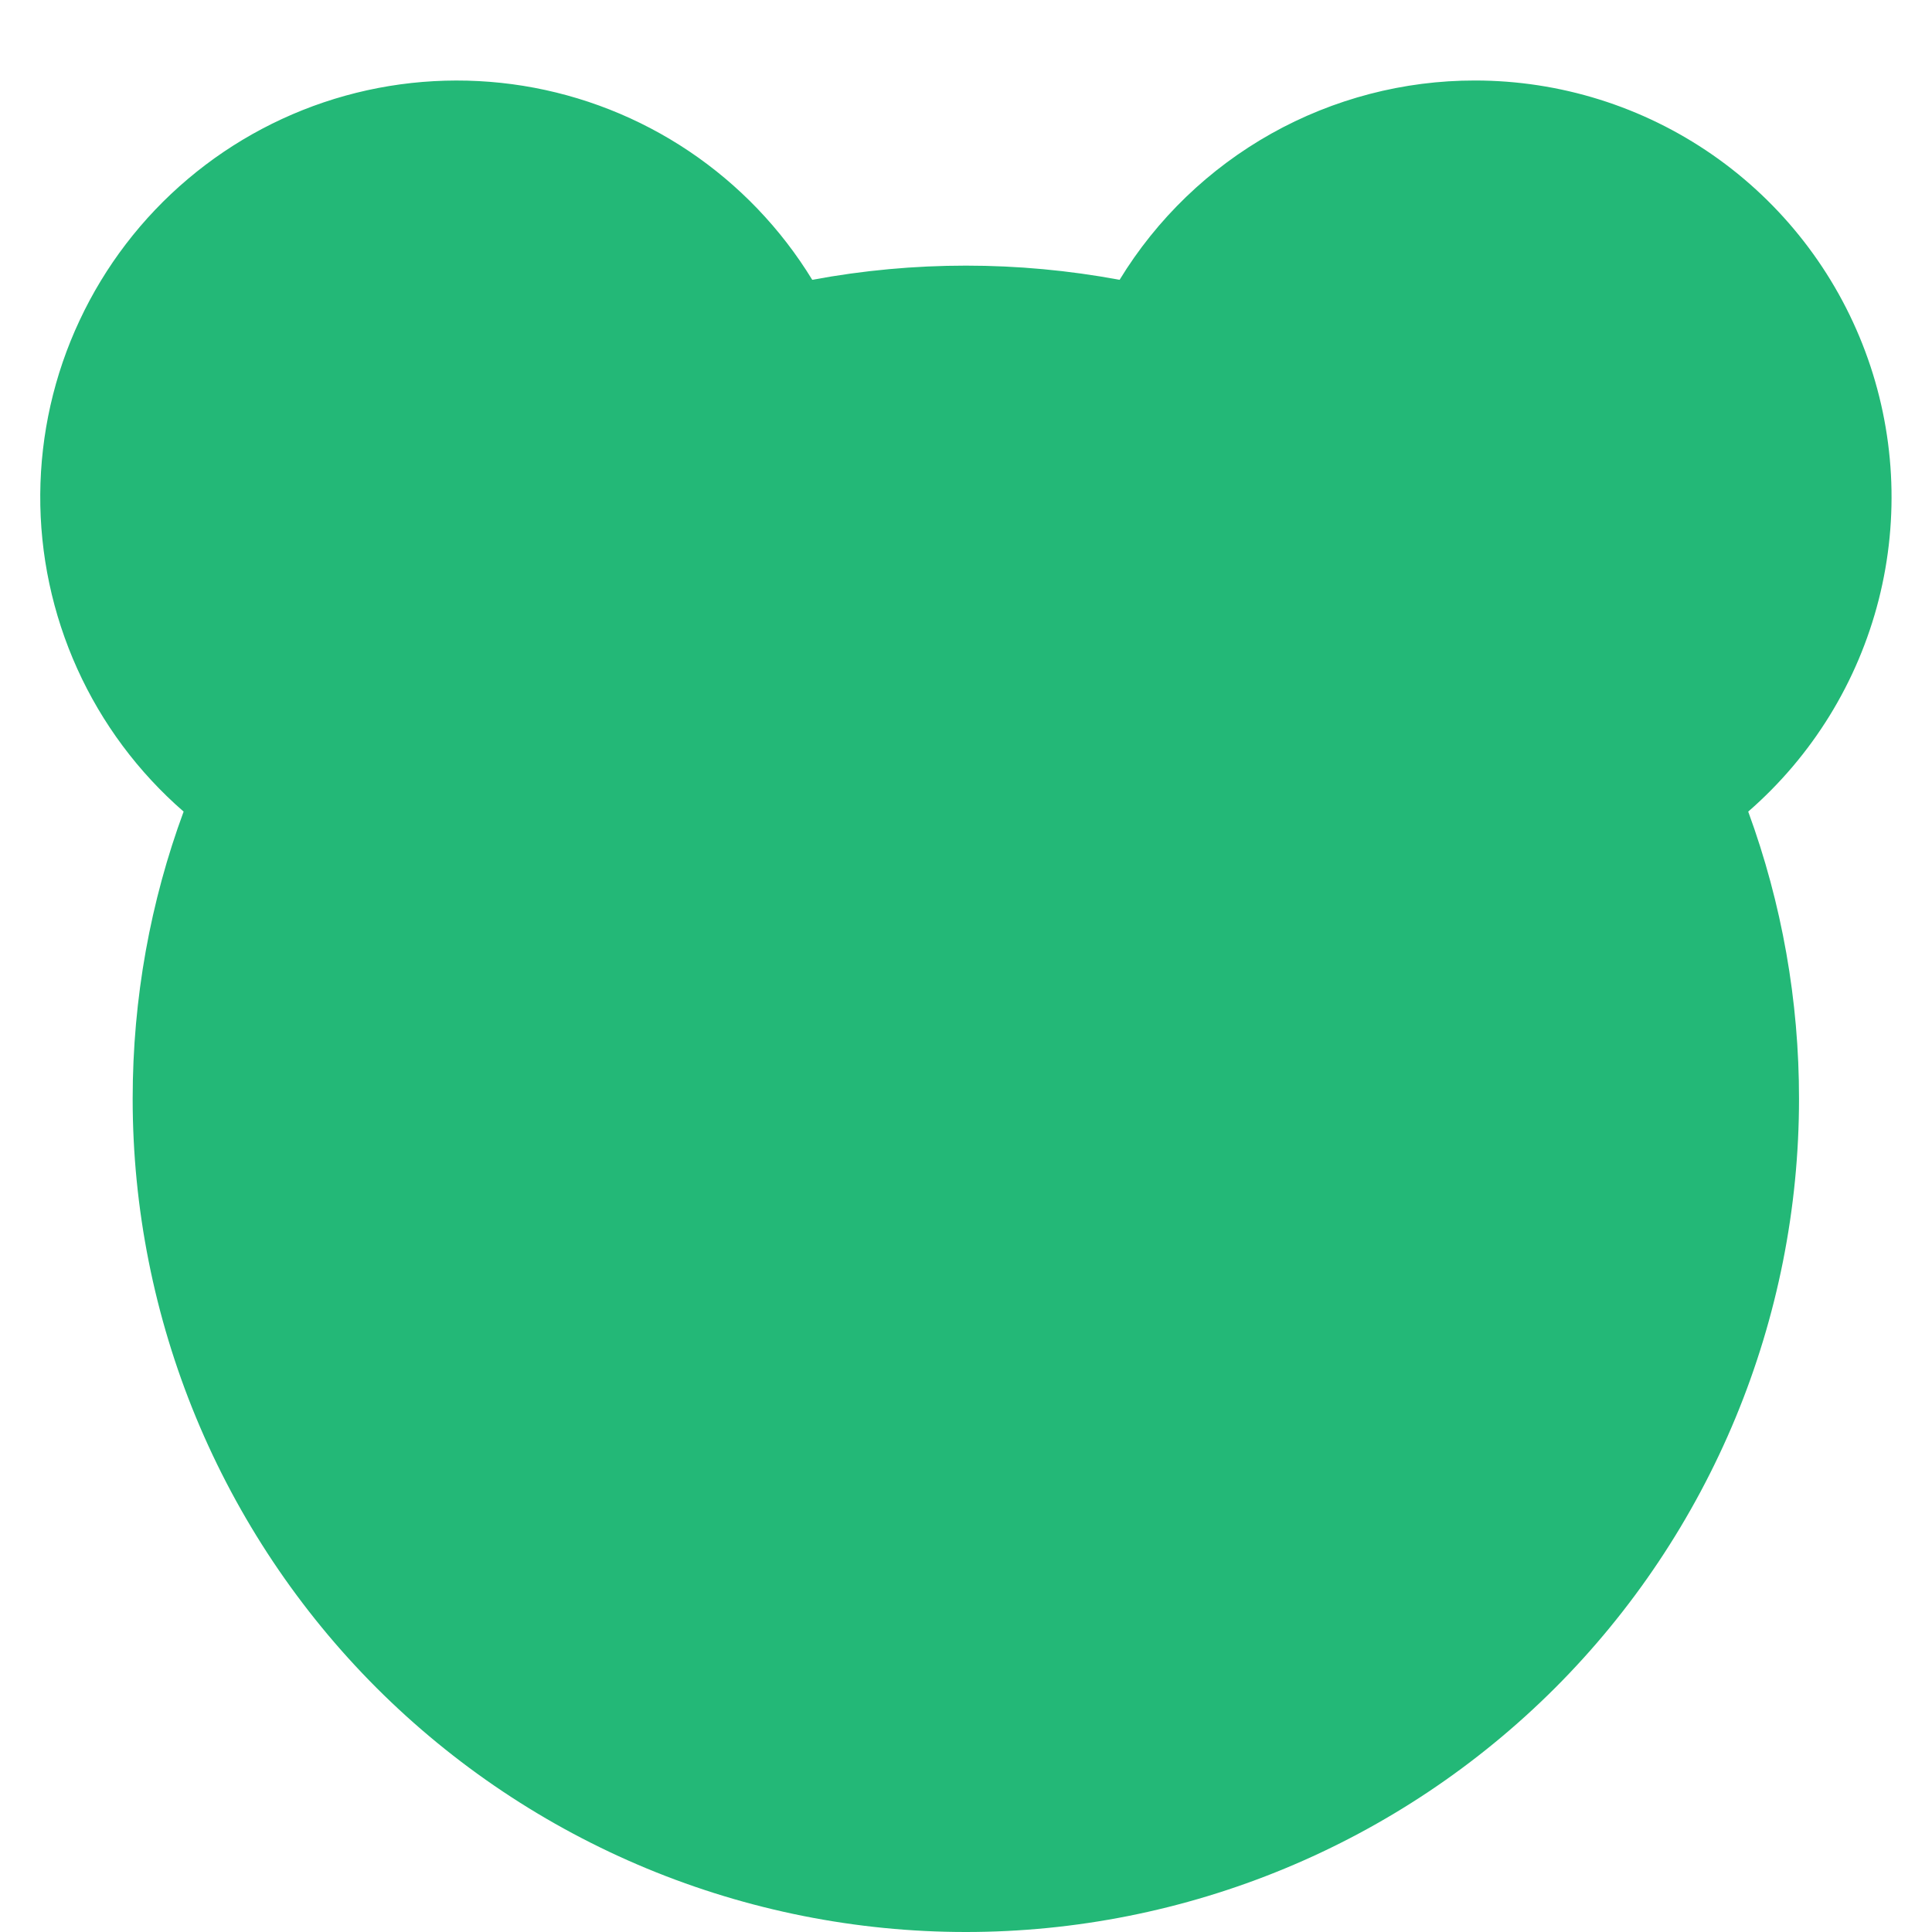 <svg width="24" height="24" viewBox="0 0 24 24" fill="none" xmlns="http://www.w3.org/2000/svg">
<path d="M18.323 1C19.377 1 20.407 1.322 21.273 1.923C22.139 2.524 22.801 3.376 23.17 4.364C23.539 5.351 23.598 6.428 23.338 7.45C23.078 8.472 22.513 9.39 21.717 10.082C22.136 11.225 22.349 12.433 22.348 13.65C22.348 15.009 22.08 16.355 21.56 17.611C21.04 18.866 20.278 20.008 19.317 20.969C18.355 21.93 17.215 22.692 15.959 23.212C14.703 23.732 13.357 24 11.998 24C10.639 24 9.293 23.732 8.037 23.212C6.782 22.692 5.641 21.93 4.679 20.969C3.718 20.008 2.956 18.866 2.436 17.611C1.916 16.355 1.648 15.009 1.648 13.65C1.648 12.396 1.871 11.194 2.281 10.082C1.717 9.592 1.266 8.986 0.959 8.306C0.652 7.626 0.495 6.887 0.5 6.141C0.505 5.394 0.671 4.658 0.988 3.982C1.304 3.306 1.763 2.706 2.333 2.224C2.903 1.742 3.57 1.389 4.289 1.189C5.009 0.989 5.763 0.948 6.499 1.066C7.236 1.185 7.939 1.462 8.559 1.878C9.178 2.294 9.701 2.839 10.09 3.476C11.352 3.241 12.646 3.241 13.908 3.476C14.37 2.719 15.019 2.094 15.792 1.66C16.565 1.227 17.437 0.999 18.323 1Z" fill="#23B877"/>
</svg>
